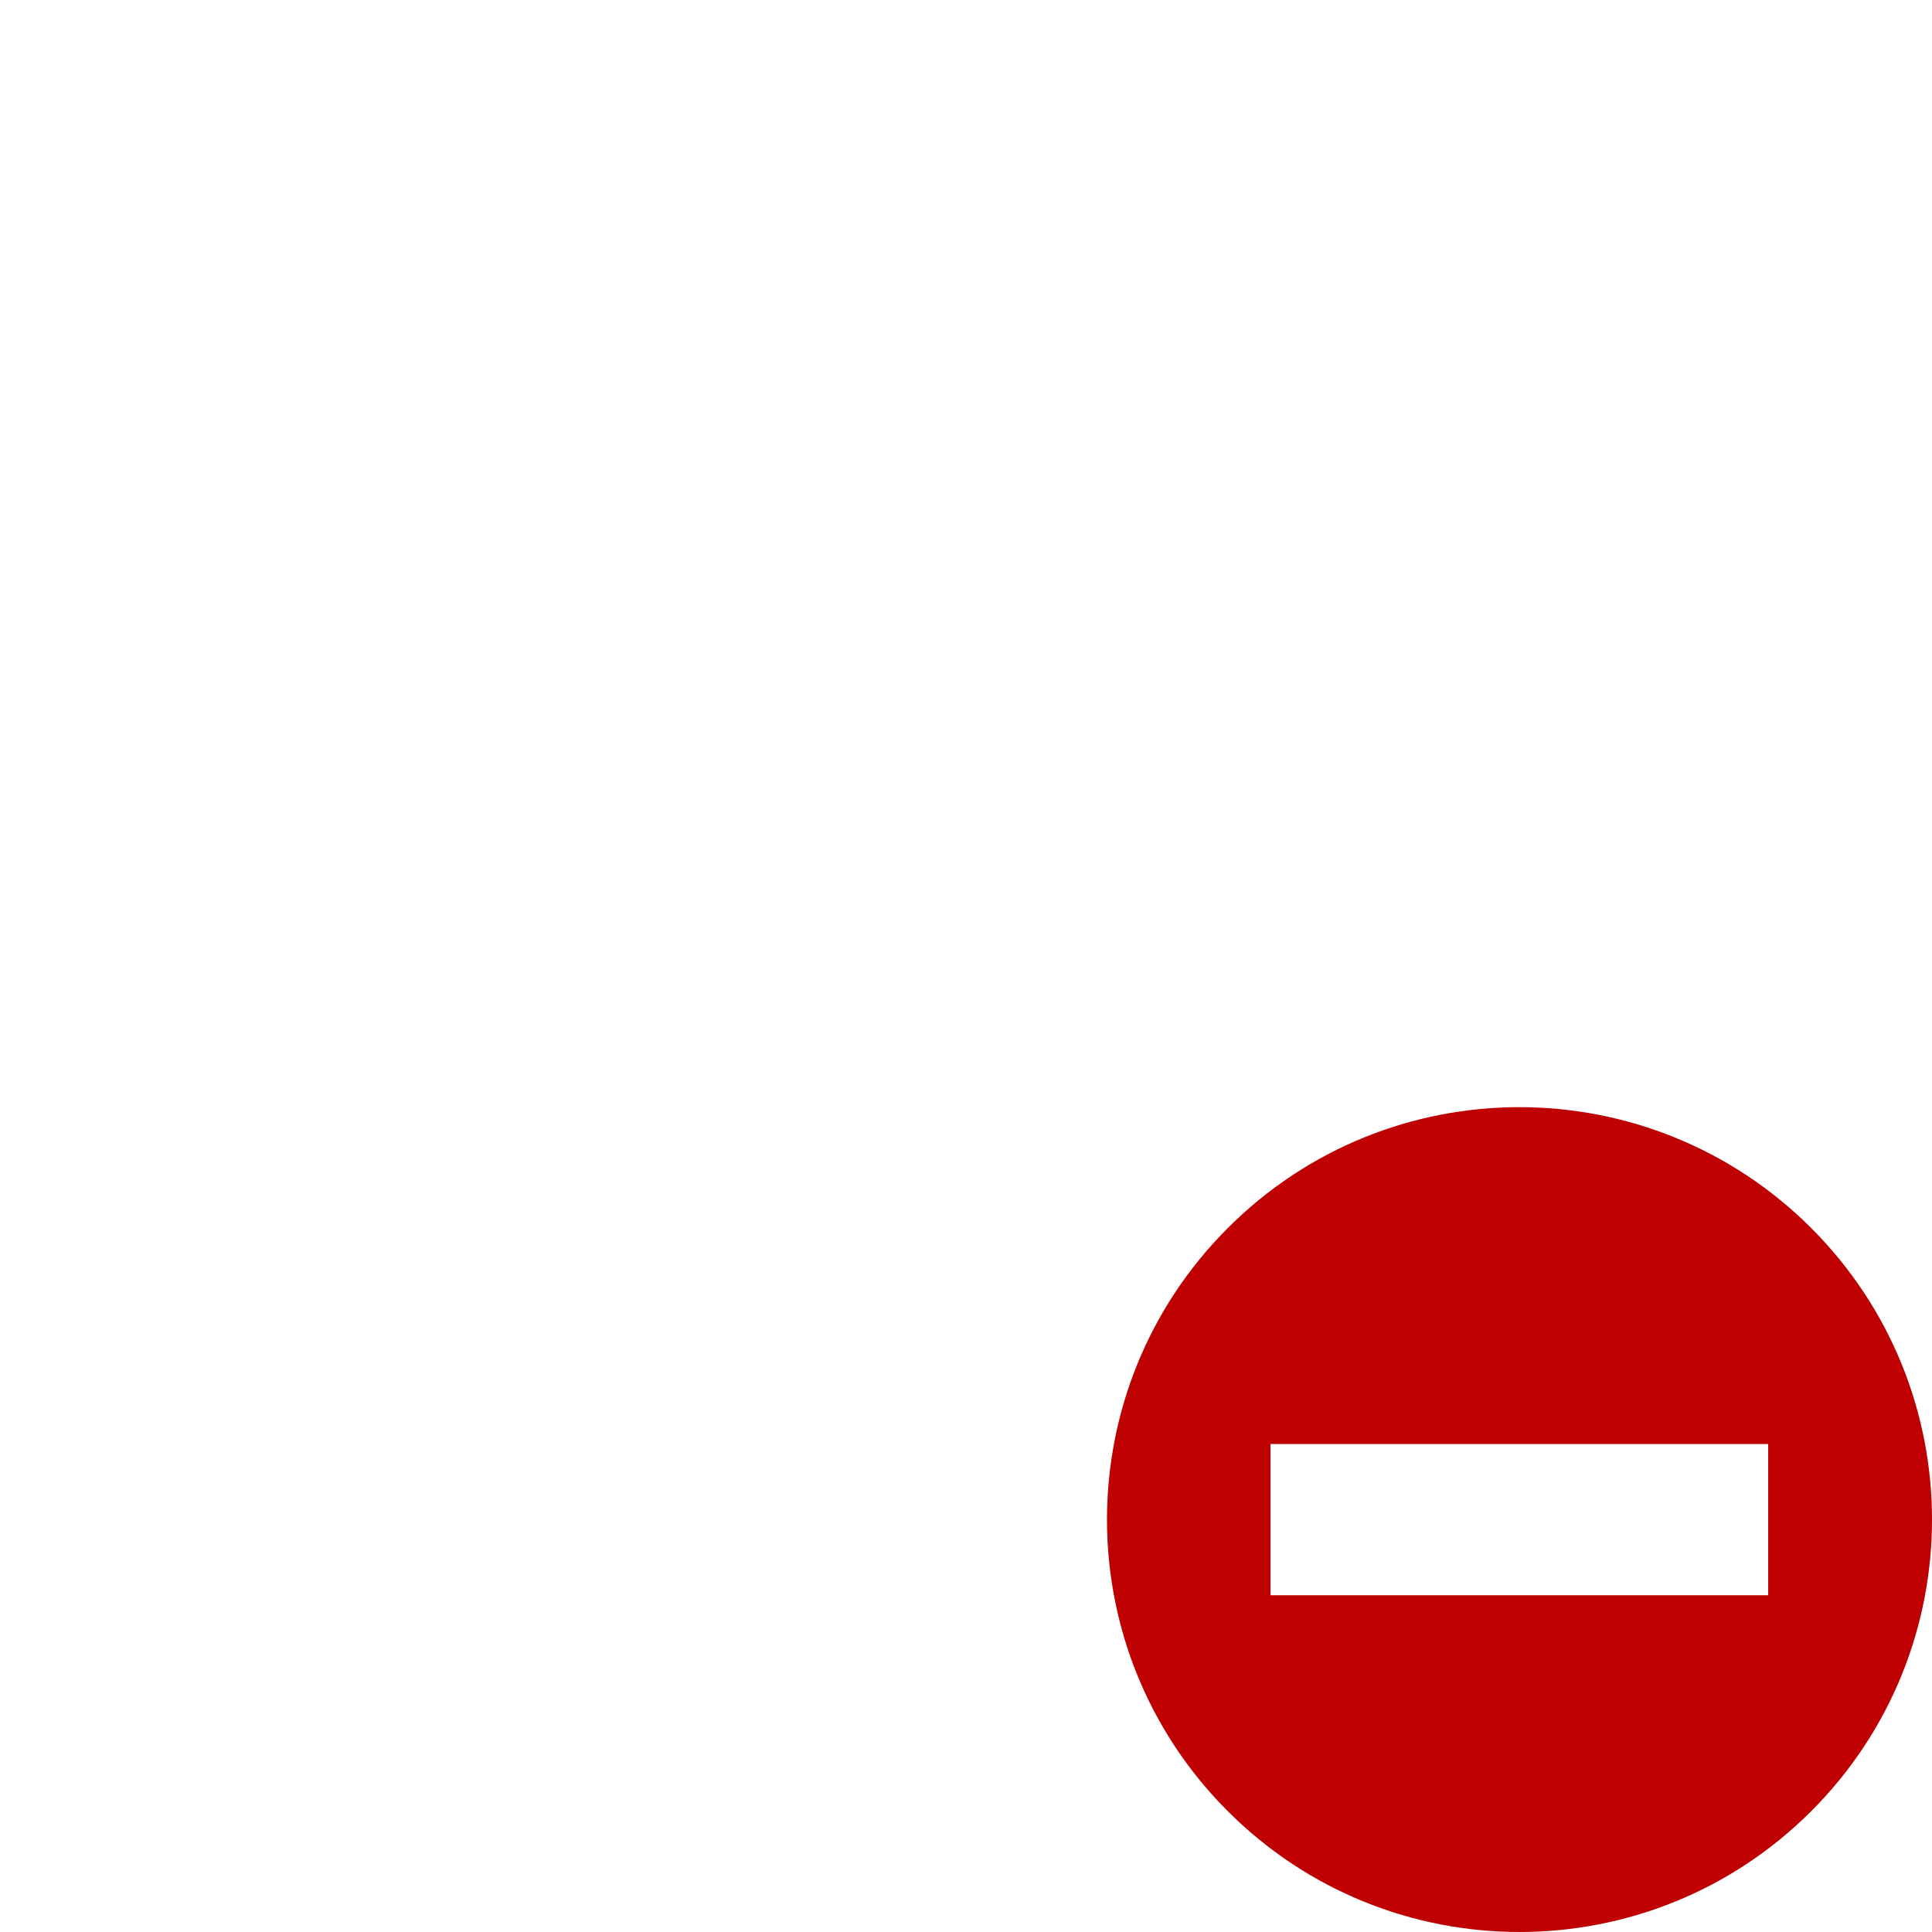 <?xml version="1.0" encoding="UTF-8" standalone="no"?>
<svg xmlns:dc="http://purl.org/dc/elements/1.1/"
     xmlns:cc="http://creativecommons.org/ns#"
     xmlns:rdf="http://www.w3.org/1999/02/22-rdf-syntax-ns#"
     xmlns:svg="http://www.w3.org/2000/svg"
     xmlns="http://www.w3.org/2000/svg"
     xmlns:xlink="http://www.w3.org/1999/xlink"
     width="128" height="128" version="1.1">
    <title></title>
    <desc>This icon is a part of Clarity icon theme</desc>
    <path id="shape" d="m 100.661,73.352 c -6.994,0 -13.982,2.675 -19.317,8.01 -10.671,10.671 -10.671,27.964 0,38.634 10.671,10.671 27.982,10.671 38.653,0 10.671,-10.671 10.671,-27.964 0,-38.634 -5.335,-5.335 -12.342,-8.01 -19.336,-8.01 z m 16.486,22.316 0,10.022 -32.972,0 0,-10.022 z" style="fill:#bf0000;fill-opacity:1;stroke:none" />
</svg>

